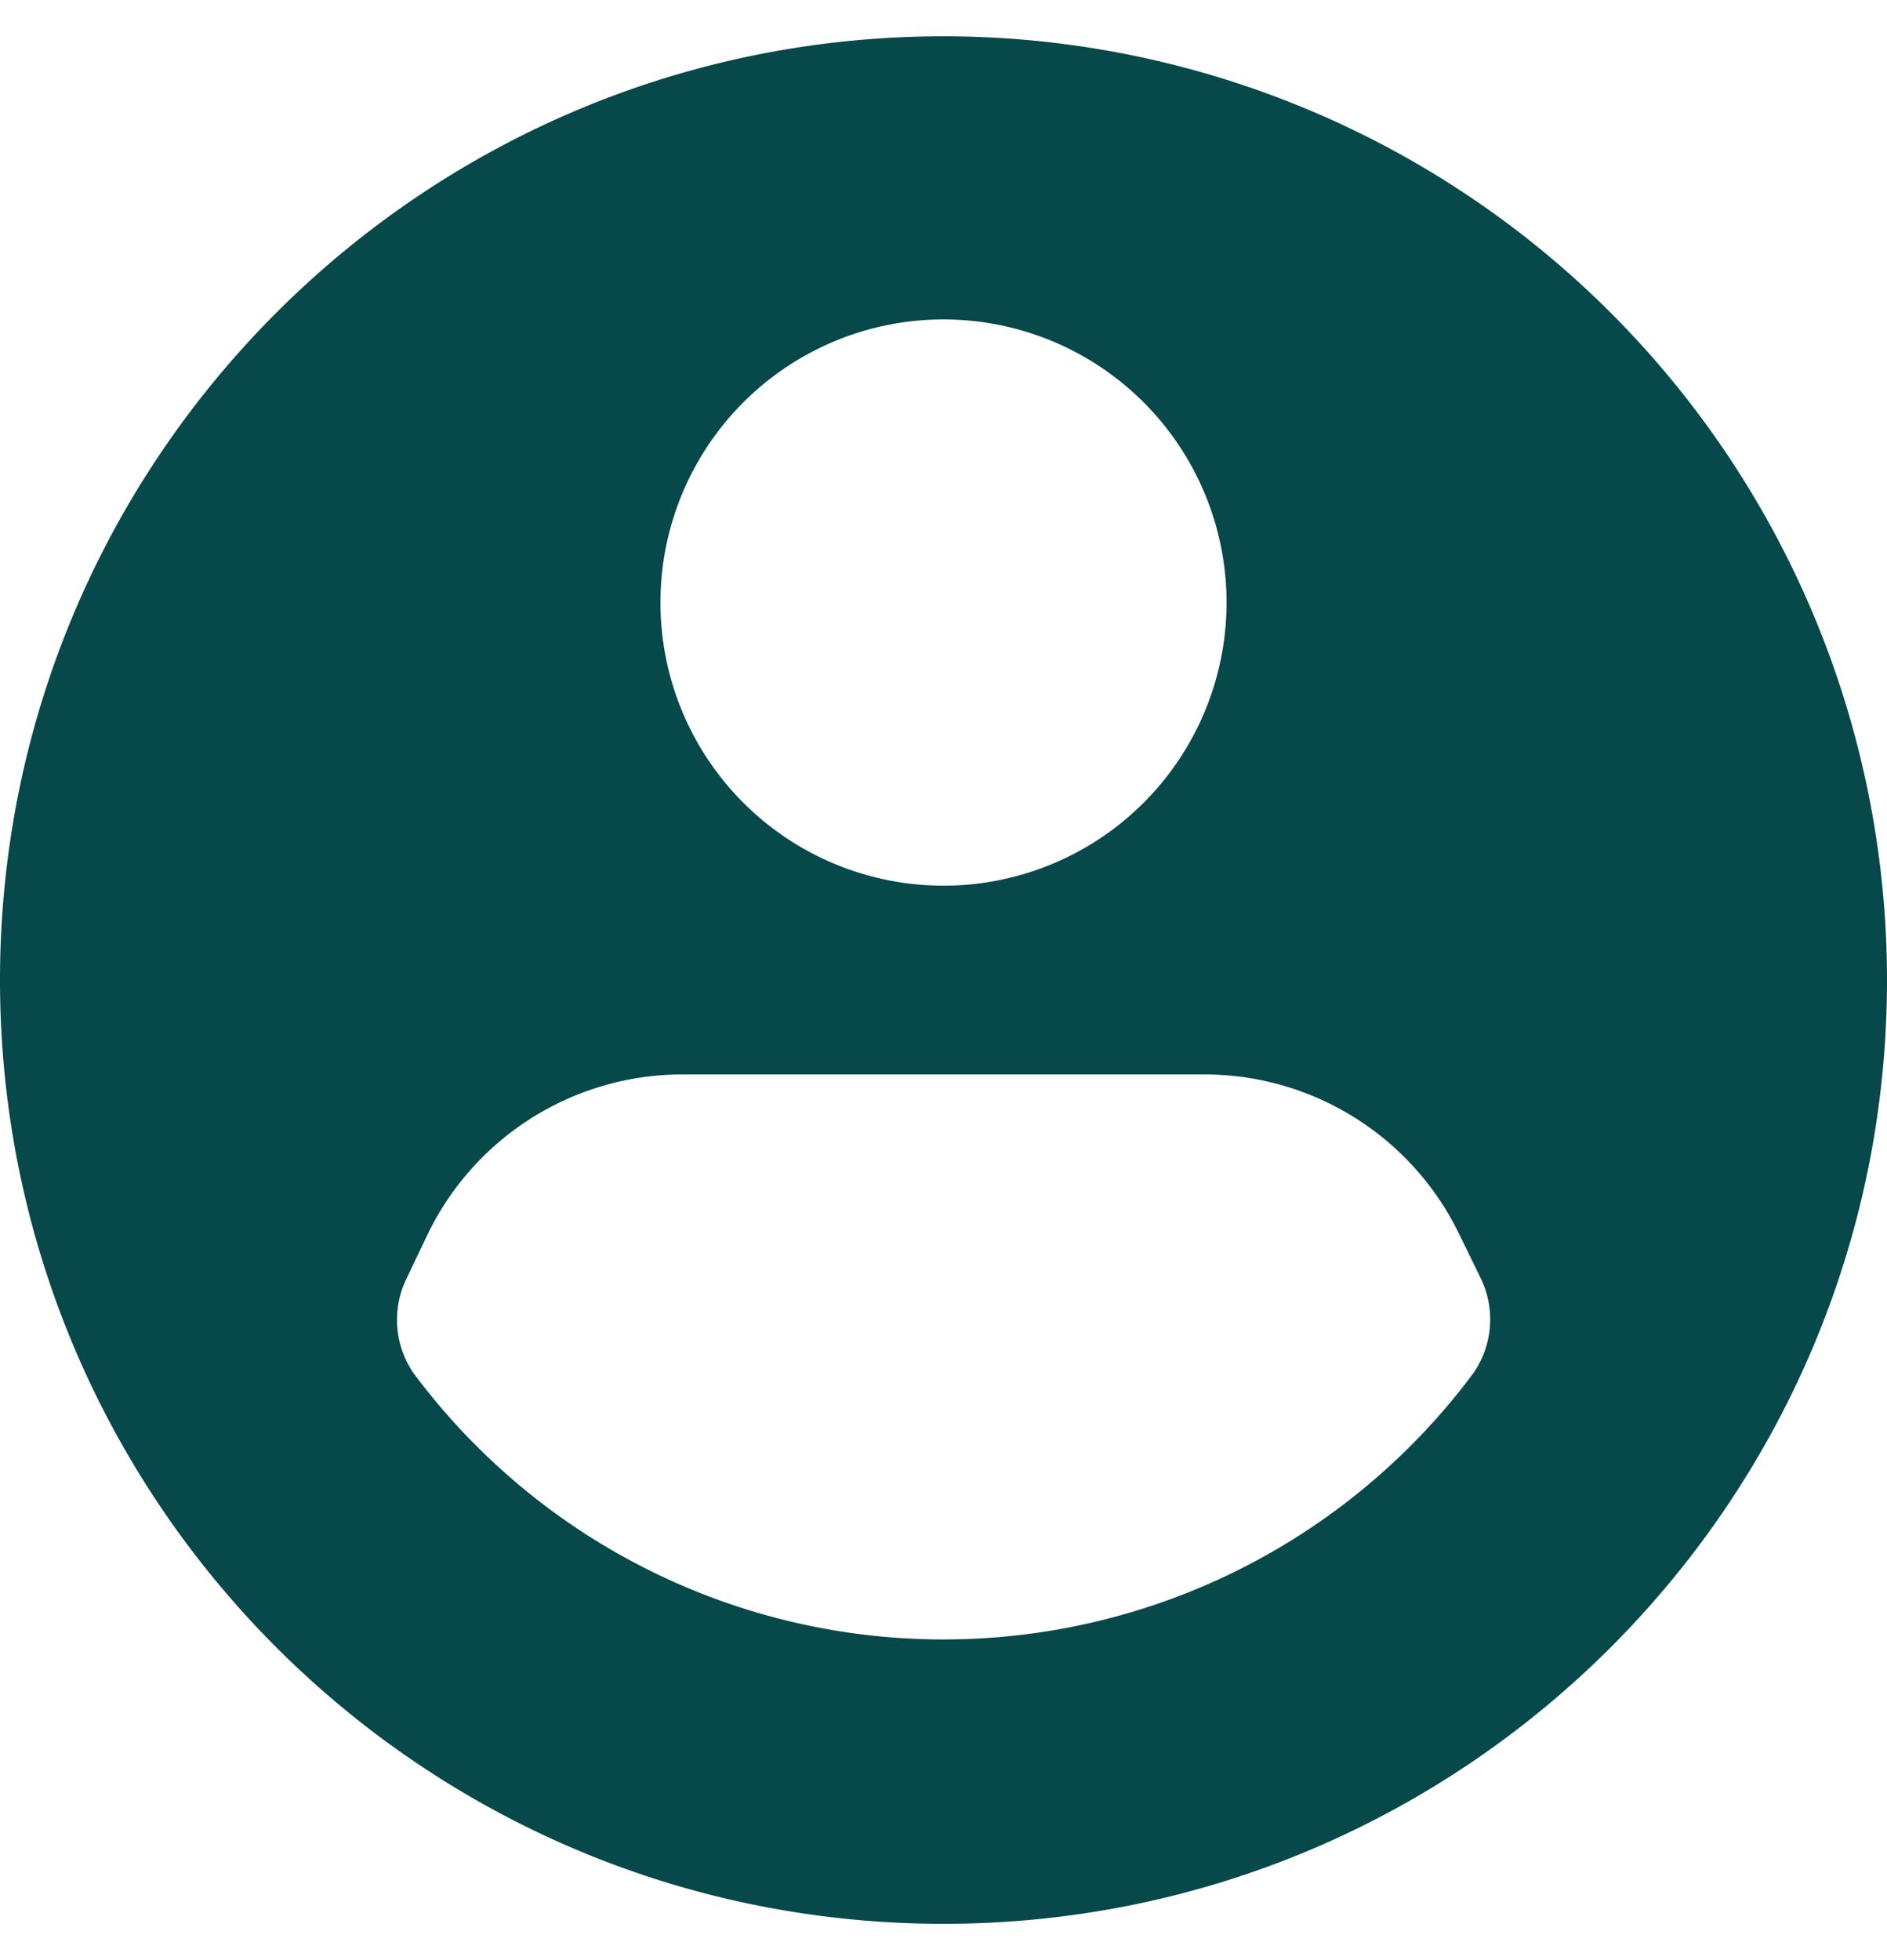 <svg width="26" height="27" fill="none" xmlns="http://www.w3.org/2000/svg"><path fill-rule="evenodd" clip-rule="evenodd" d="M13 .5C5.82.5 0 6.32 0 13.5s5.82 13 13 13 13-5.82 13-13a13 13 0 0 0-13-13Zm0 3.9a3.9 3.9 0 1 1 0 7.8 3.9 3.9 0 0 1 0-7.8Zm0 18.183a9.1 9.1 0 0 0 7.306-3.675 1.3 1.3 0 0 0 .09-1.313l-.298-.611A3.9 3.9 0 0 0 16.6 14.8H9.399a3.9 3.9 0 0 0-3.523 2.236l-.273.572a1.3 1.3 0 0 0 .09 1.3A9.1 9.1 0 0 0 13 22.583Z" fill="#07484A"/></svg>